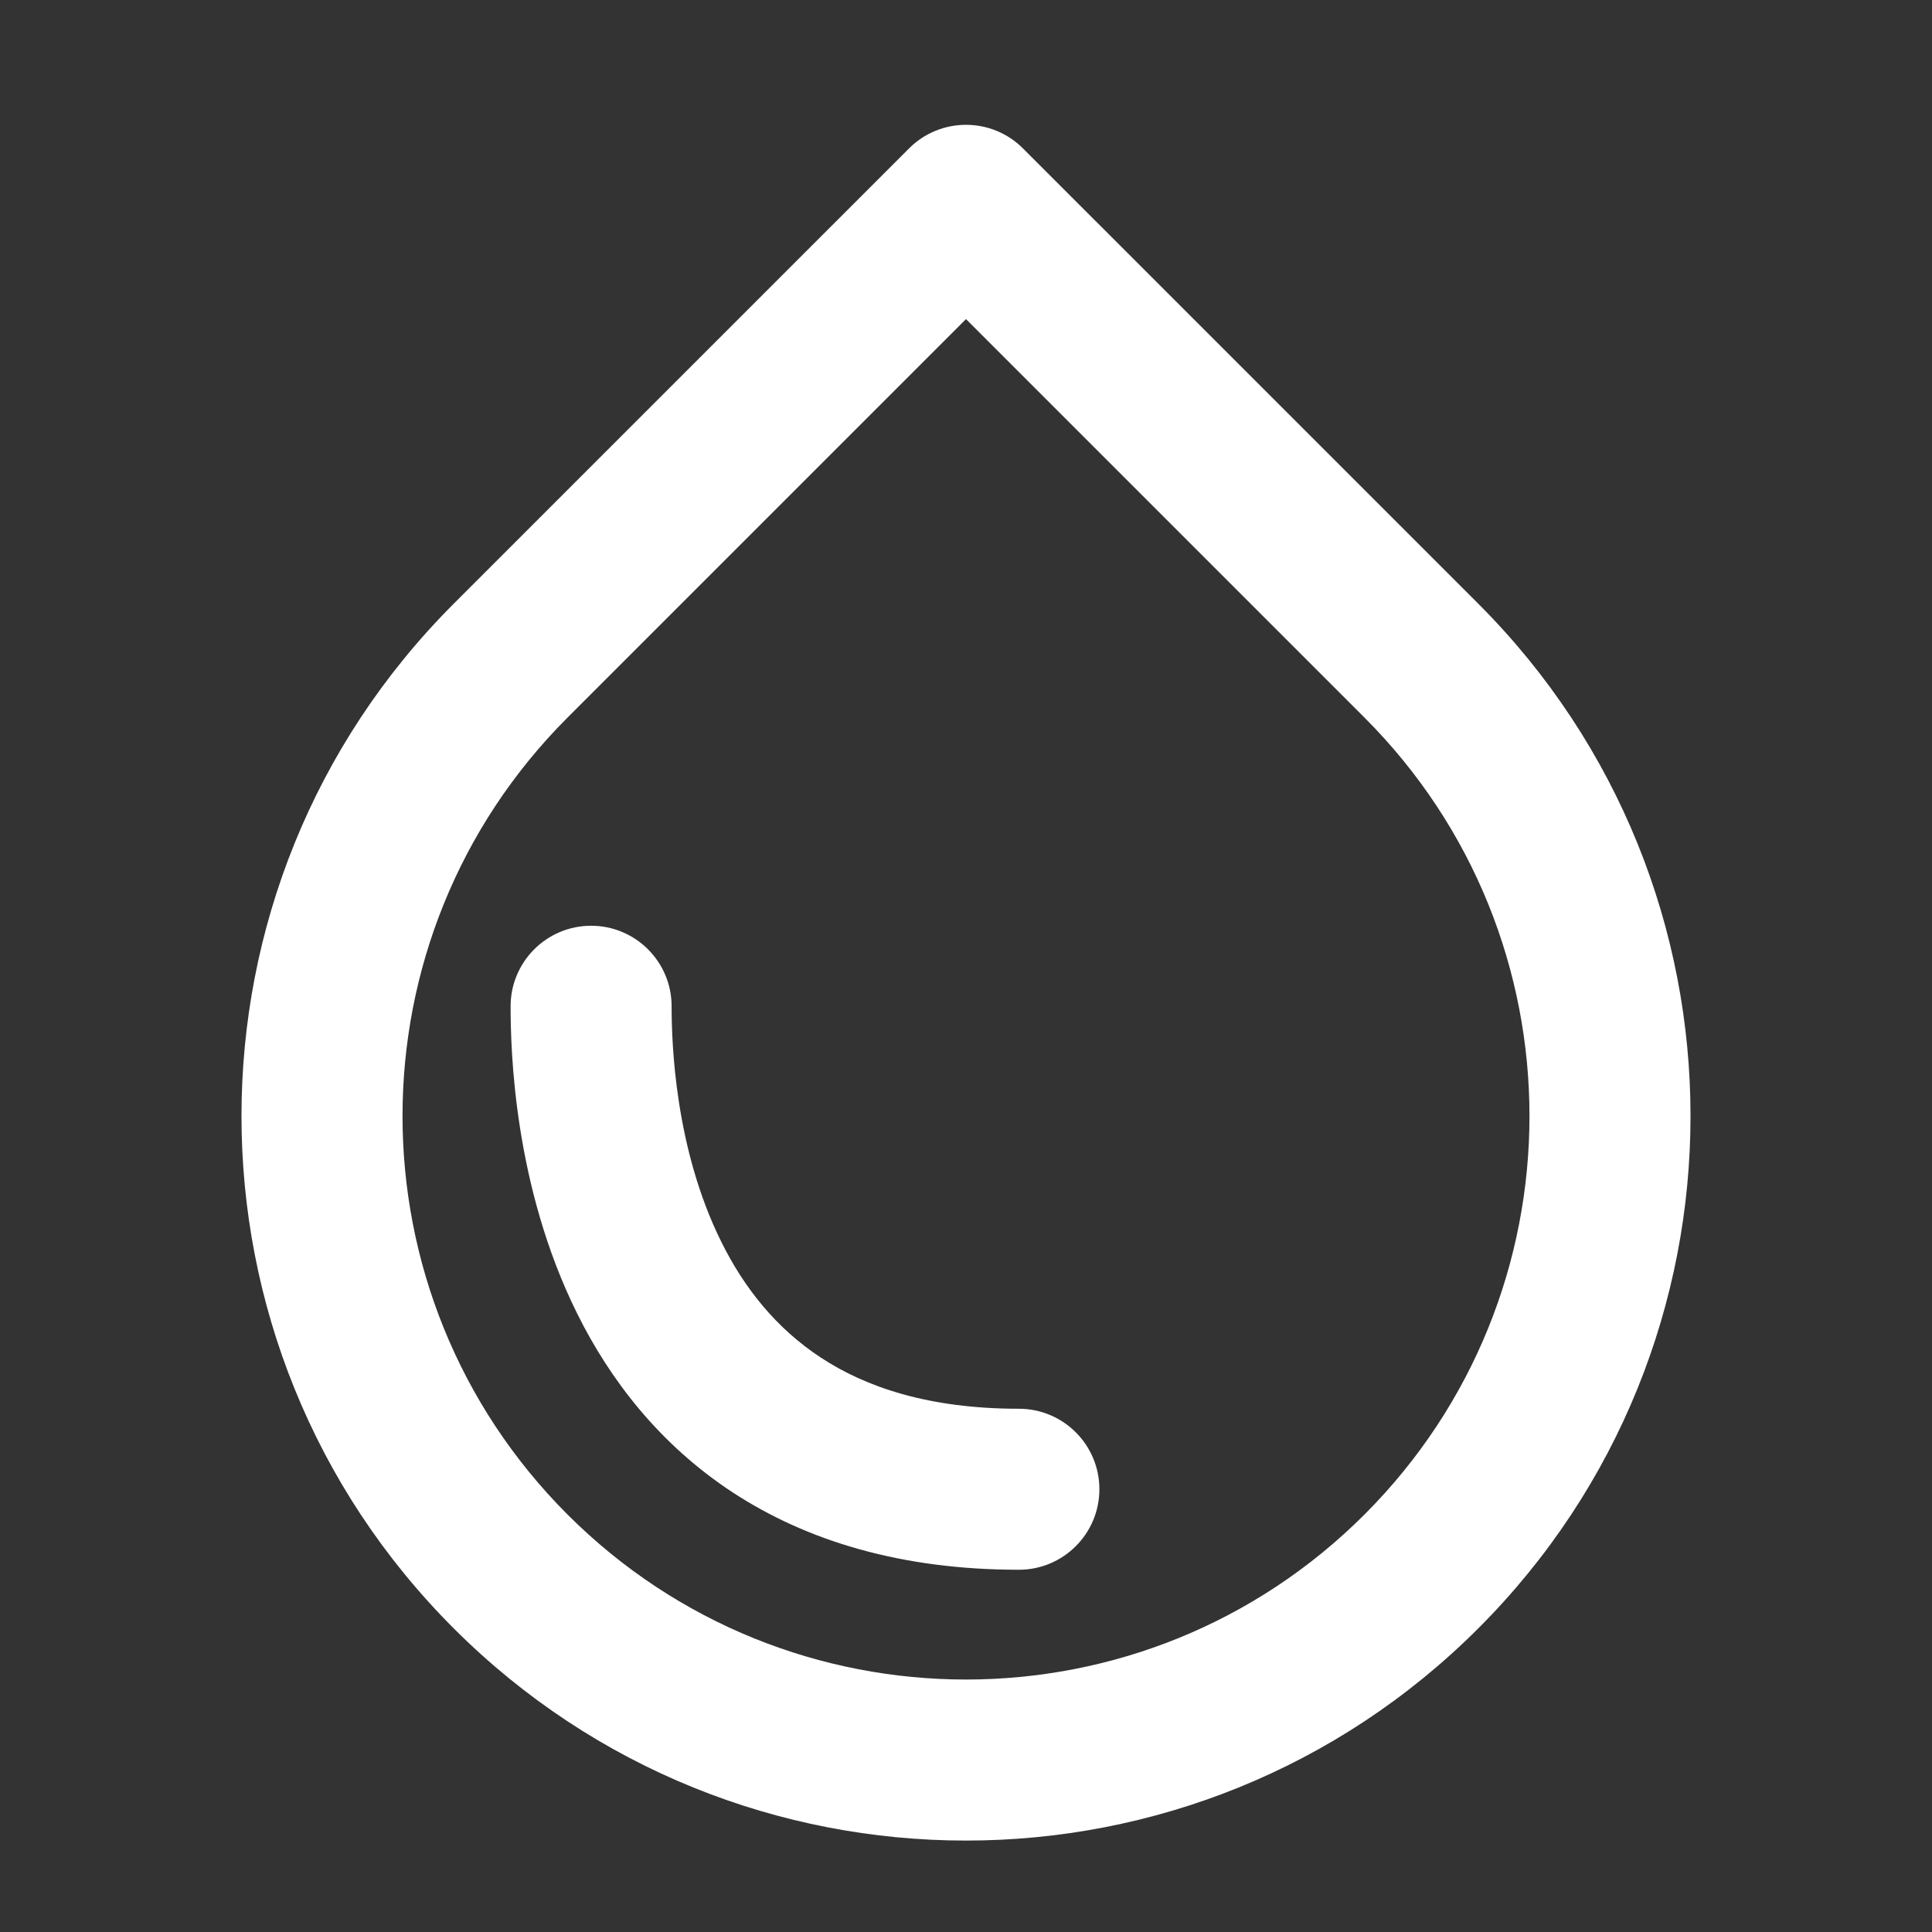 <svg width="24" height="24" viewBox="0 0 24 24" fill="none" xmlns="http://www.w3.org/2000/svg">
<rect x="0" y="0" width="24" height="24" fill="#333333" stroke="none"/>
<path d="M6.343 19.521L7.05 18.814L7.05 18.814L6.343 19.521ZM6.343 8.207L7.05 8.914L7.05 8.914L6.343 8.207ZM12 2.55L12.707 1.843C12.317 1.453 11.683 1.453 11.293 1.843L12 2.55ZM17.657 8.207L18.364 7.5L18.364 7.5L17.657 8.207ZM17.657 19.521L18.364 20.228L18.364 20.228L17.657 19.521ZM8.343 12.5C8.343 11.948 7.895 11.5 7.343 11.5C6.791 11.5 6.343 11.948 6.343 12.5H8.343ZM12.657 19.5C13.209 19.5 13.657 19.052 13.657 18.5C13.657 17.948 13.209 17.5 12.657 17.5V19.5ZM7.05 18.814C4.317 16.08 4.317 11.648 7.05 8.914L5.636 7.5C2.121 11.015 2.121 16.713 5.636 20.228L7.05 18.814ZM7.05 8.914L12.707 3.257L11.293 1.843L5.636 7.5L7.05 8.914ZM11.293 3.257L16.95 8.914L18.364 7.5L12.707 1.843L11.293 3.257ZM16.95 8.914C19.683 11.648 19.683 16.08 16.95 18.814L18.364 20.228C21.879 16.713 21.879 11.015 18.364 7.5L16.95 8.914ZM16.95 18.814C14.216 21.547 9.784 21.547 7.05 18.814L5.636 20.228C9.151 23.743 14.849 23.743 18.364 20.228L16.95 18.814ZM12.657 17.5C11.536 17.5 10.755 17.231 10.199 16.866C9.638 16.499 9.242 15.994 8.962 15.43C8.385 14.271 8.343 12.966 8.343 12.5H6.343C6.343 13.034 6.38 14.729 7.171 16.32C7.574 17.131 8.185 17.938 9.103 18.54C10.027 19.144 11.199 19.5 12.657 19.5V17.5Z" fill="white"/>
</svg>
